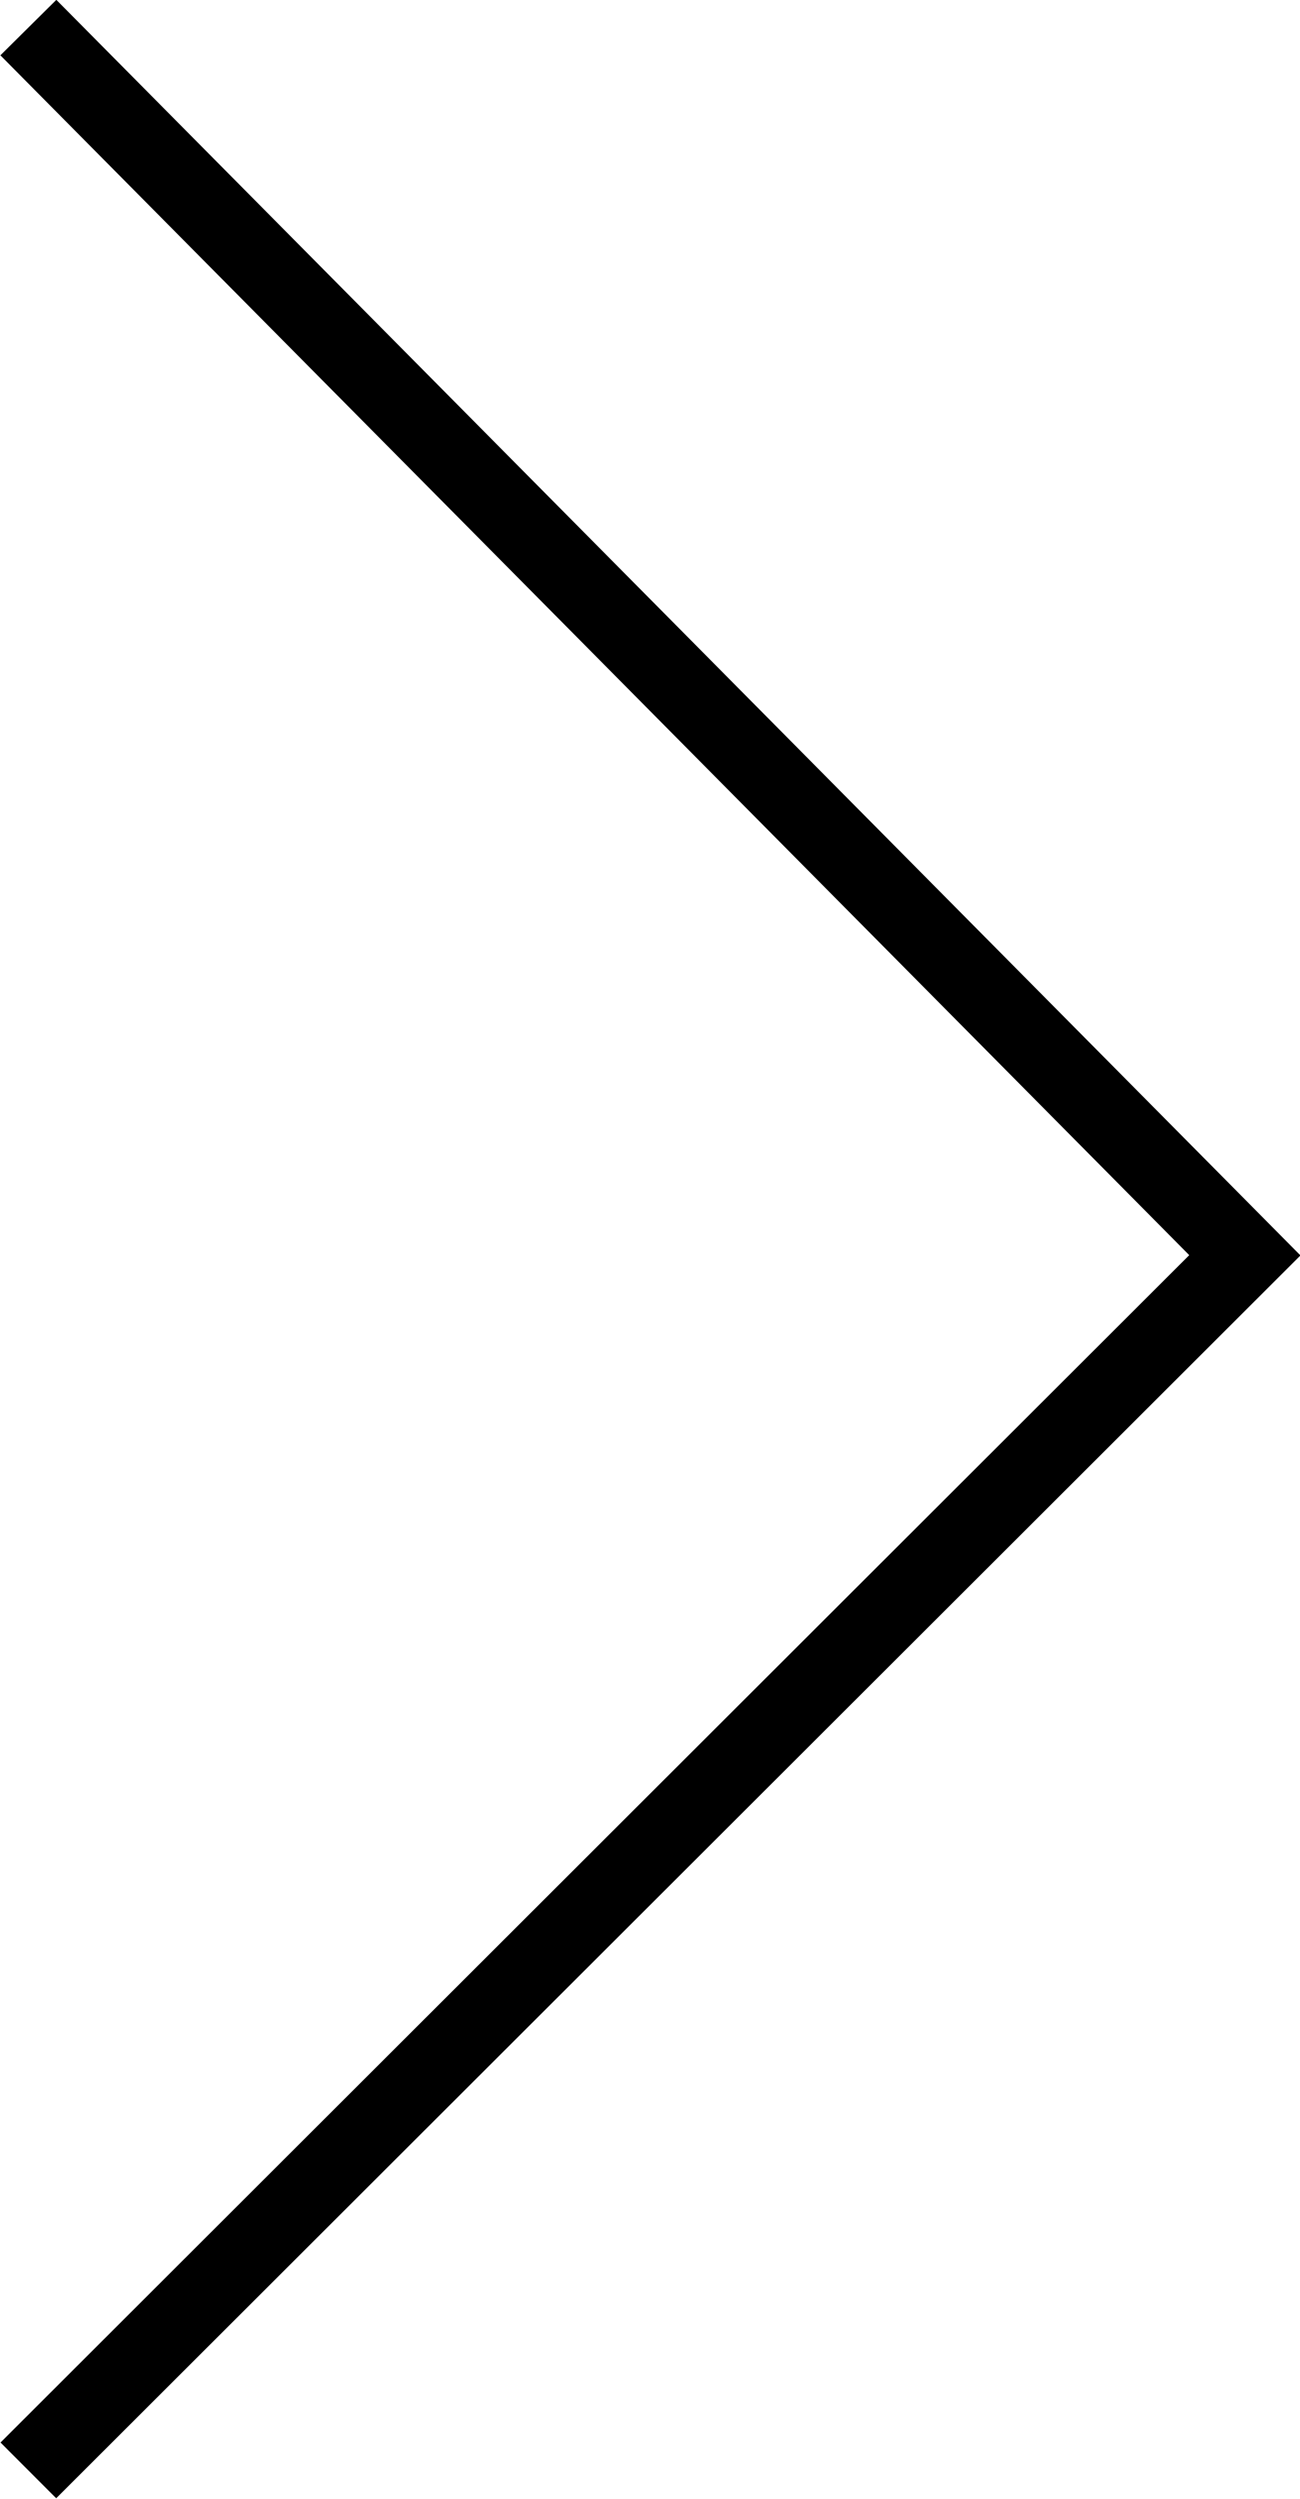 <?xml version="1.0" encoding="UTF-8"?>
<svg id="chevron-right" stroke-width="1px" stroke="currentColor" fill="none" xmlns="http://www.w3.org/2000/svg" viewBox="0 0 16.5 31.71">
    <polyline points=".36 31.35 15.8 15.93 .36 .35" />
</svg>

